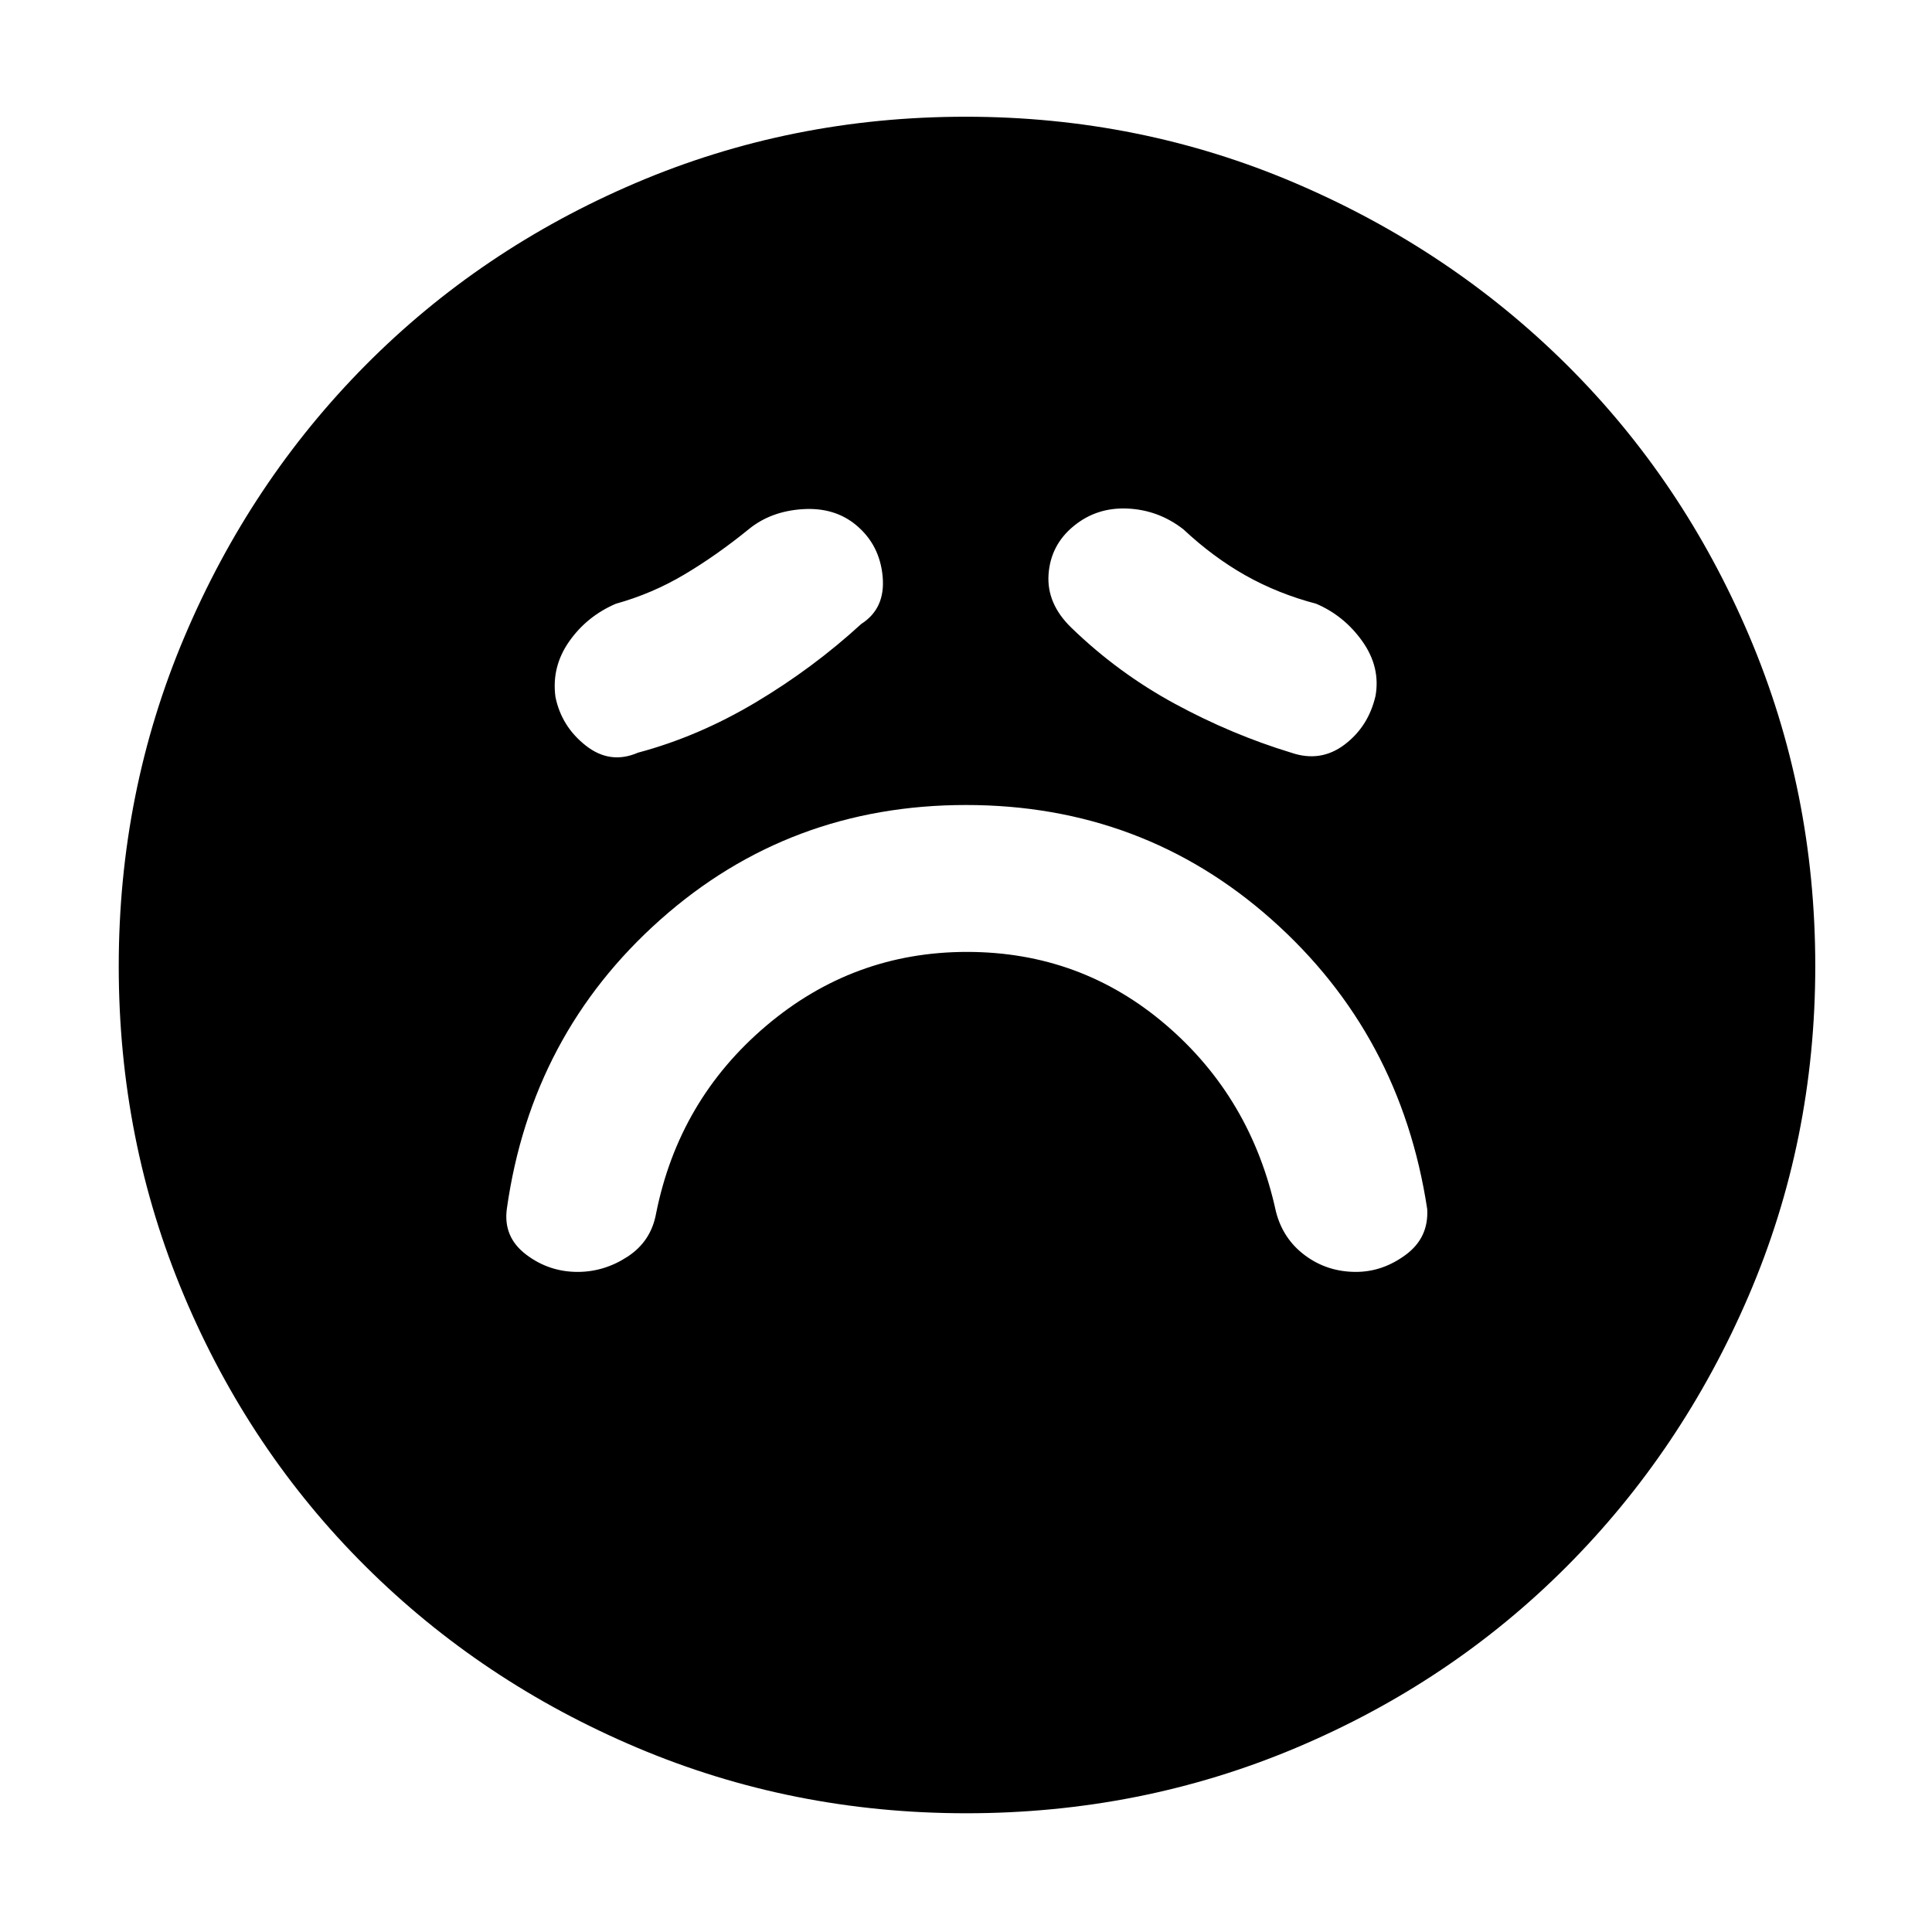 <svg xmlns="http://www.w3.org/2000/svg" height="48" viewBox="0 -960 960 960" width="48"><path d="M480.5-487q56.54 0 98.89 36.3T634-358q3.48 13.67 14.51 21.83 11.02 8.17 25.26 8.17 13.23 0 24.73-8.5t10.67-22.74q-13.21-86.91-77.29-143.84Q567.8-560 480-560q-87.82 0-151.91 57t-76.26 143.76q-1.83 13.95 9.56 22.6 11.38 8.64 25.64 8.64 13.26 0 24.86-7.61Q323.5-343.22 326-357q11.27-56.4 54.62-93.2Q423.97-487 480.5-487ZM428-650q12-7.67 10.59-23.44-1.41-15.77-13.09-25.56-10.74-9-26.62-8T372-697q-16 13-32 22.5T306-660q-14.43 6.22-23.22 18.79Q274-628.64 276-613.7q3 14.7 15.1 24.2 12.09 9.5 25.9 3.5 30-8 58.5-25t52.5-39Zm104.44 2q23.16 22.41 51.36 37.71Q612-595 641.57-586q14.61 5 26.52-4t15.41-24.26q2.5-14.26-6.5-27T654-660q-19-5-35.13-14.09Q602.75-683.18 588-697q-12.35-9.6-27.71-10.3-15.35-.7-26.77 8.69-11.47 9.39-12.5 24Q520-660 532.44-648Zm-52.3 589q-86.63 0-163.73-32.66-77.11-32.65-134.81-90.06-57.71-57.41-90.16-134.46Q59-393.23 59-479.86q0-86.63 32.66-163.73 32.65-77.11 89.9-134.87 57.26-57.76 134.38-90.65Q393.07-902 479.78-902q86.71 0 163.93 33.03 77.22 33.02 134.91 90.35 57.68 57.33 90.53 134.56T902-480q0 86.77-33.1 163.85-33.11 77.09-90.57 134.68-57.46 57.58-134.51 90.03Q566.77-59 480.14-59Z"/></svg>